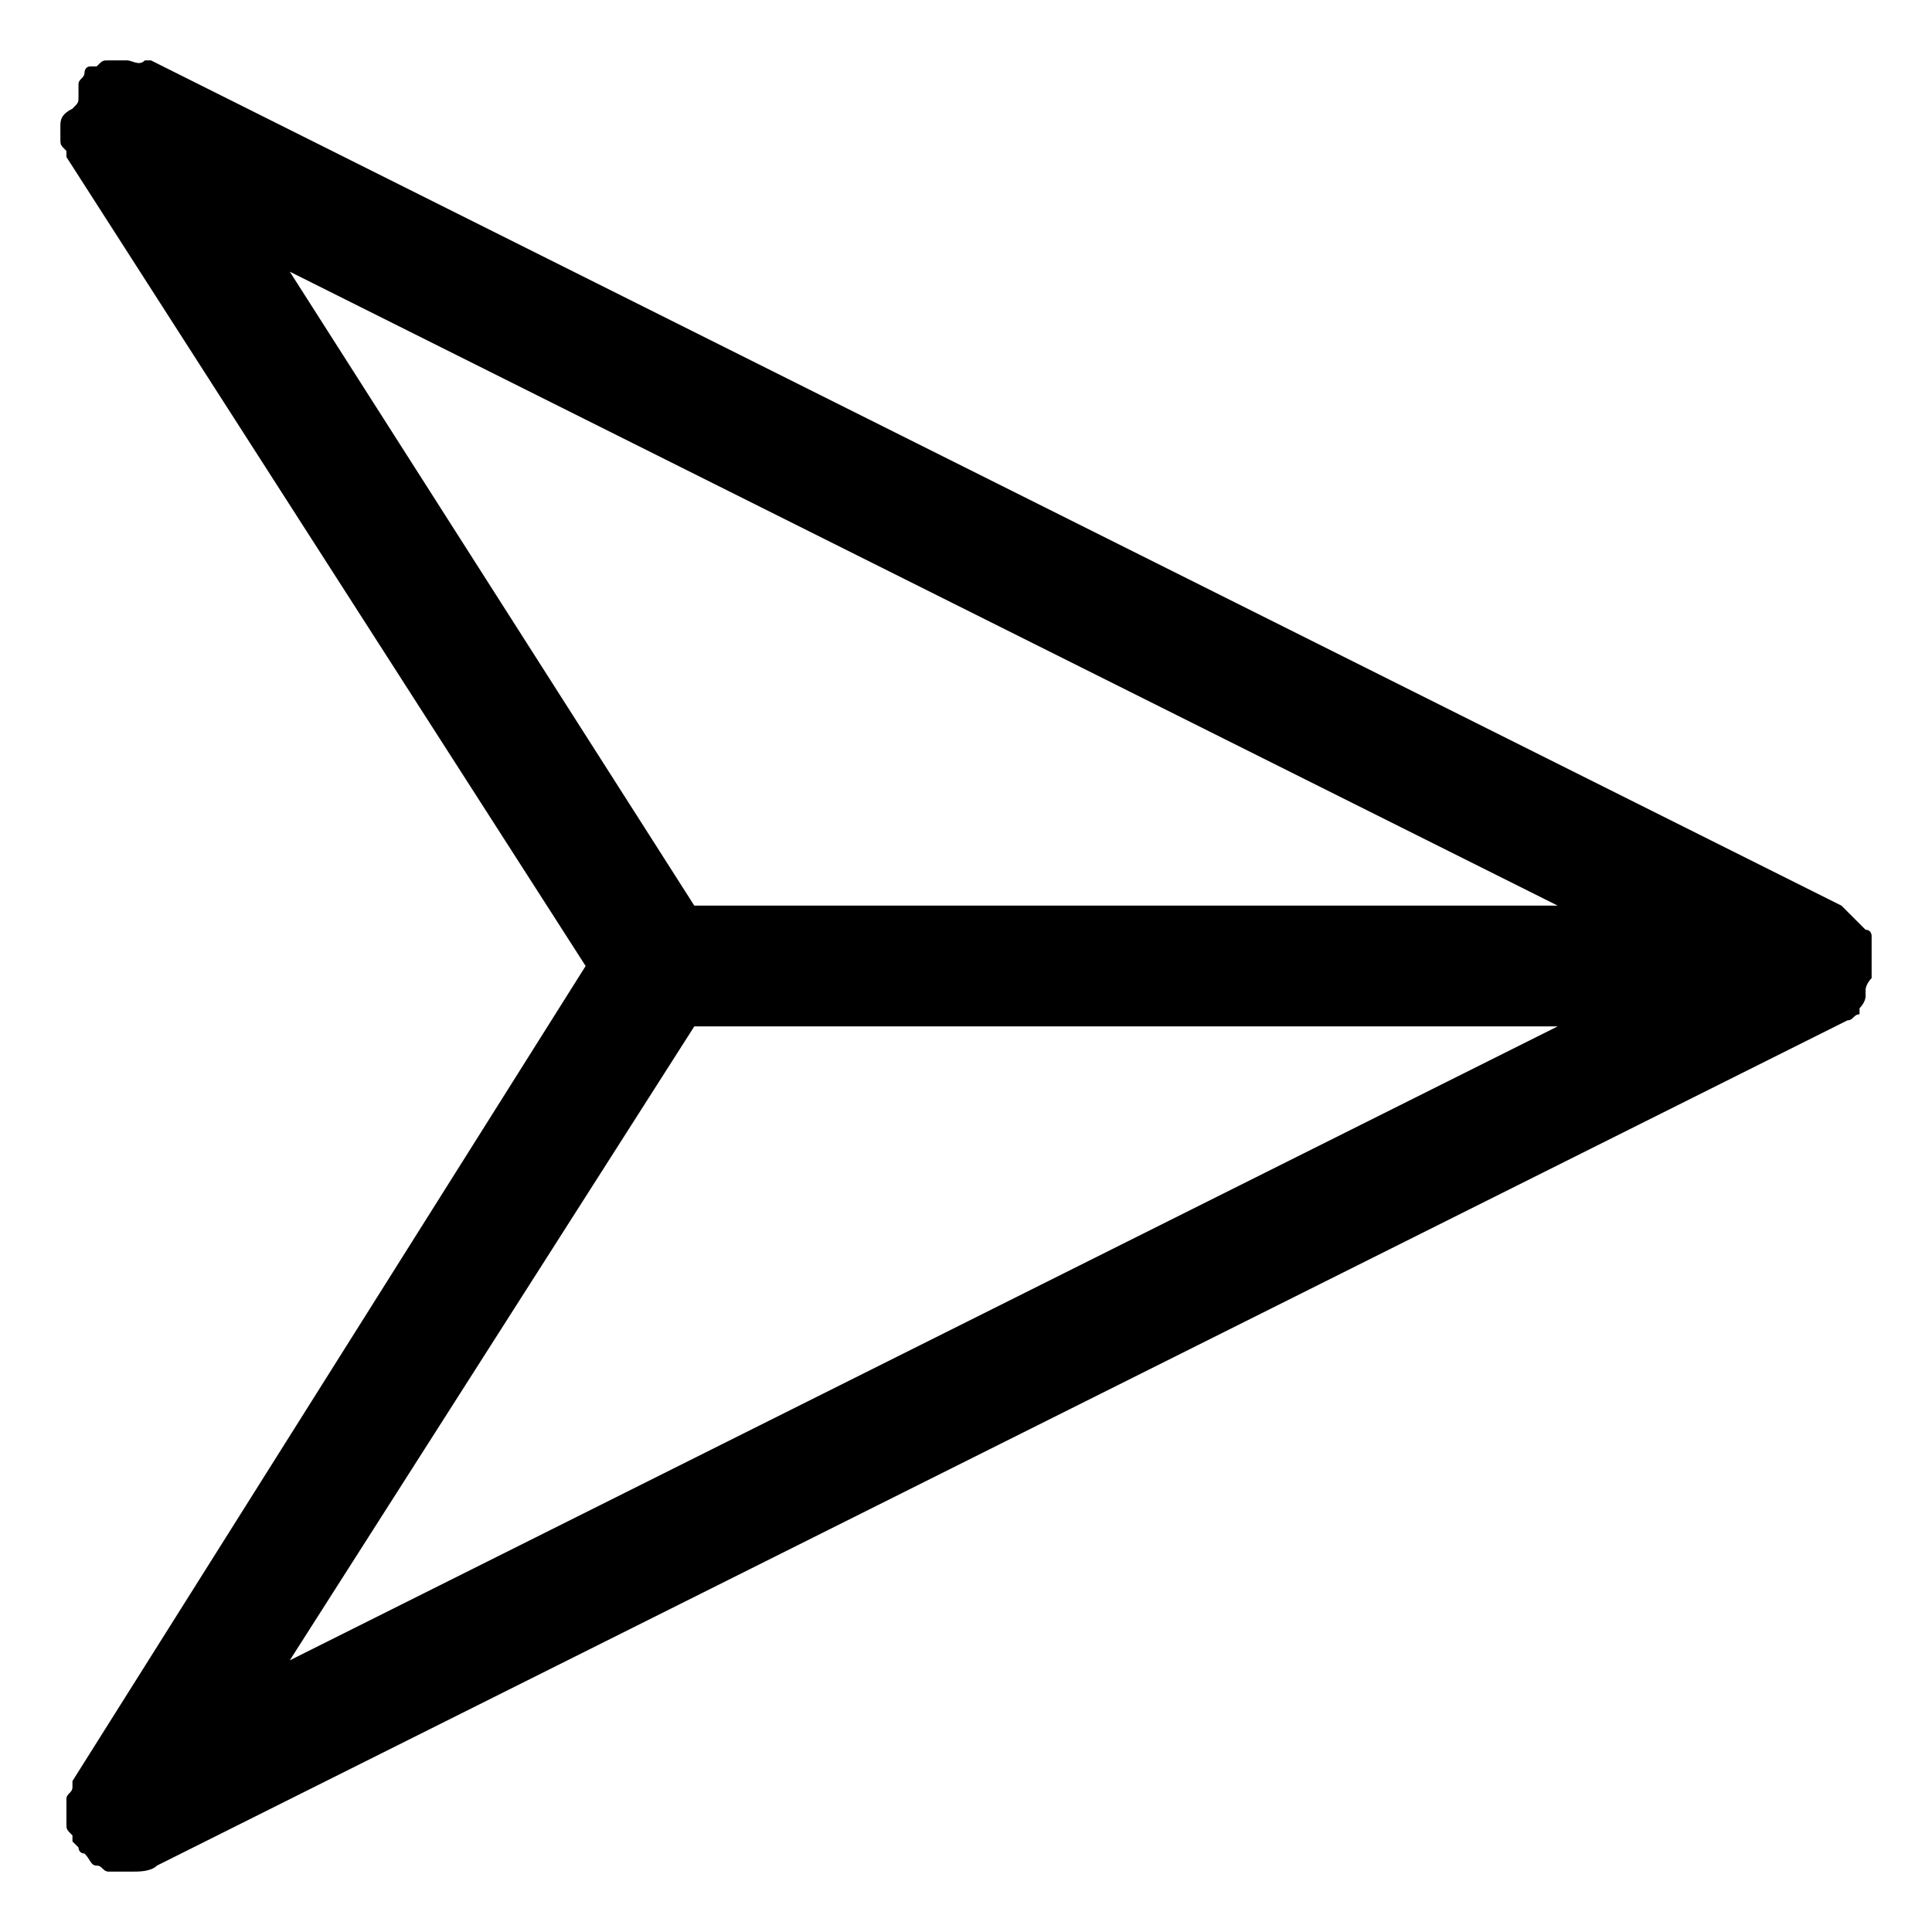 <svg width="32" height="32" viewBox="0 0 32 32" fill="none" xmlns="http://www.w3.org/2000/svg">
<path d="M31 16.2C31 16.1 31 16.1 31 16C31 15.9 31 15.9 31 15.8C31 15.7 31 15.7 31 15.6C31 15.6 31 15.6 31 15.5C31 15.5 31 15.4 30.9 15.4L30.8 15.3C30.8 15.3 30.8 15.3 30.7 15.2L30.6 15.1L30.5 15L2.5 1H2.4C2.3 1.1 2.2 1 2.1 1C2.1 1 2 1 1.9 1H1.8C1.7 1 1.7 1 1.6 1.1H1.5C1.4 1.1 1.4 1.2 1.4 1.2C1.4 1.3 1.3 1.3 1.3 1.4C1.3 1.4 1.3 1.4 1.3 1.5V1.6C1.3 1.7 1.3 1.7 1.2 1.8C1 1.9 1 2 1 2.1C1 2.2 1 2.2 1 2.3C1 2.4 1 2.4 1.1 2.5V2.6L9.7 16L1.2 29.5V29.6C1.2 29.7 1.1 29.7 1.1 29.8C1.1 29.9 1.1 29.9 1.1 30C1.1 30.1 1.1 30.1 1.1 30.2C1.1 30.3 1.1 30.3 1.2 30.4V30.5C1.2 30.5 1.2 30.5 1.3 30.6C1.3 30.6 1.3 30.7 1.4 30.7C1.5 30.8 1.5 30.9 1.6 30.9C1.7 30.9 1.7 31 1.8 31C1.8 31 1.8 31 1.9 31C2 31 2 31 2.1 31H2.2C2.3 31 2.5 31 2.6 30.9L30.6 16.9C30.7 16.9 30.7 16.8 30.8 16.8C30.8 16.8 30.8 16.8 30.8 16.7C30.8 16.7 30.9 16.6 30.9 16.5C30.9 16.5 30.9 16.5 30.9 16.4C30.9 16.3 31 16.2 31 16.2ZM11.5 15L4.8 4.5L25.8 15H11.5ZM11.5 17H25.8L4.8 27.5L11.5 17Z" fill="black"/>
</svg>
